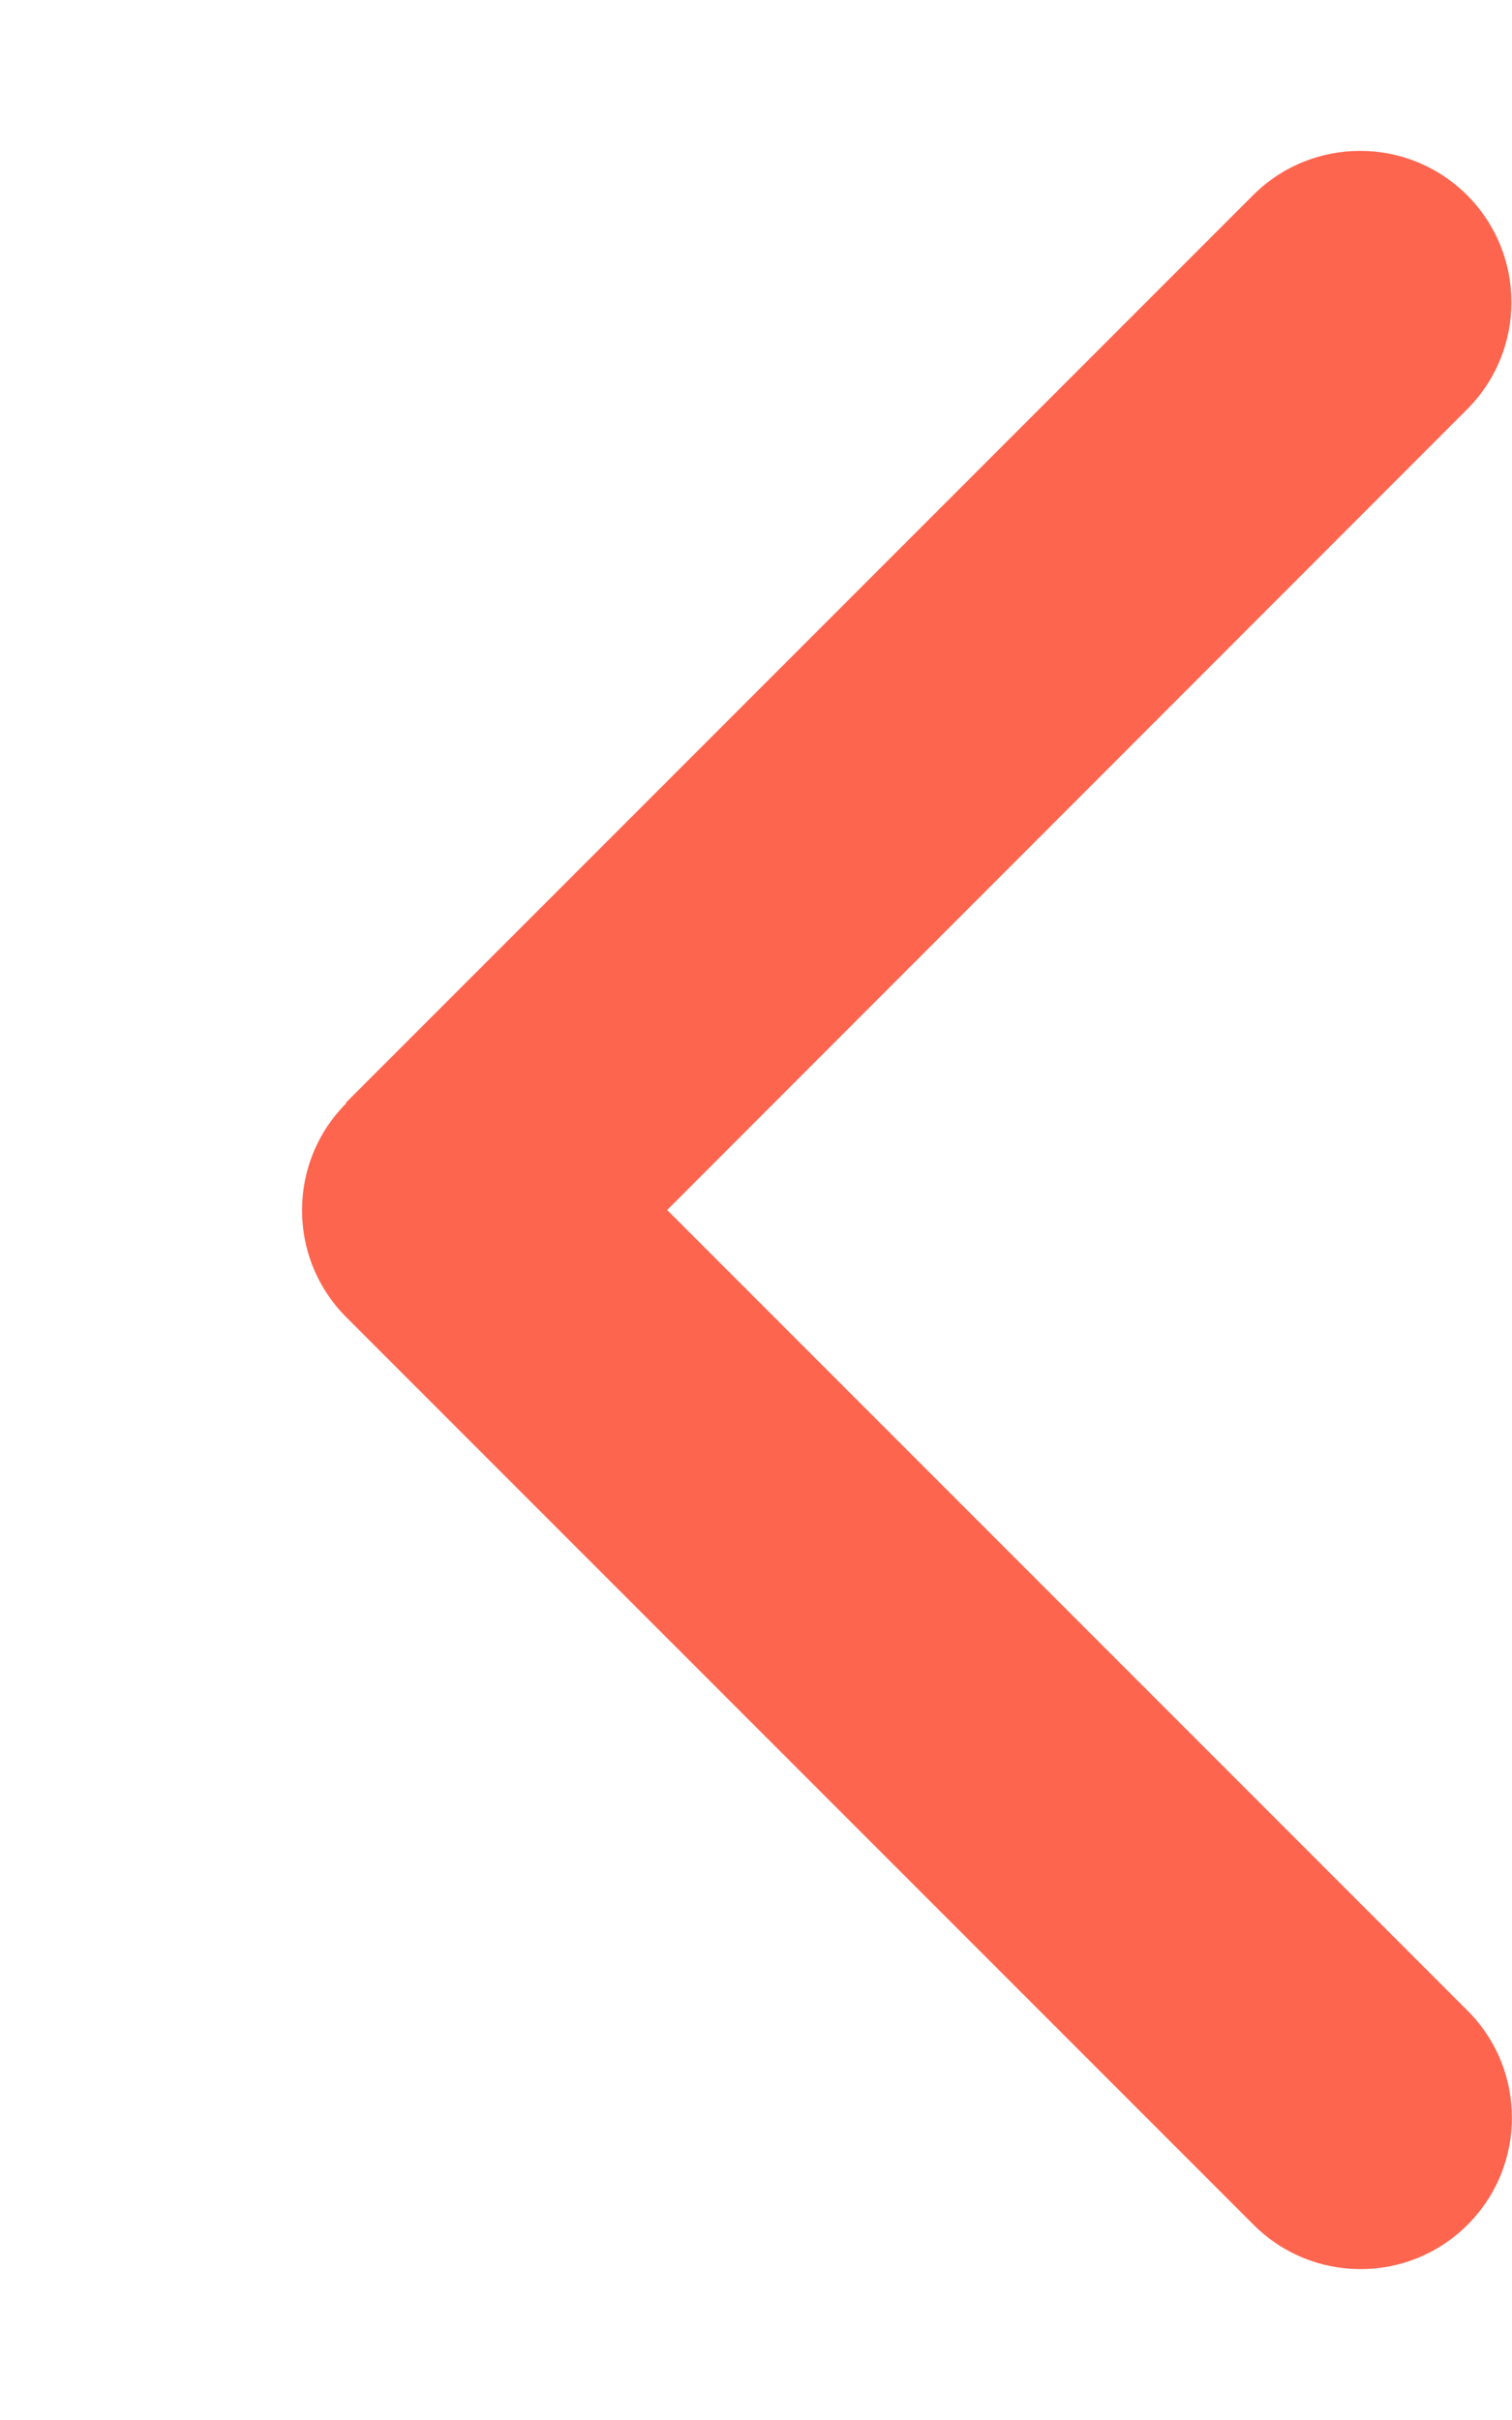<svg width="40" height="64" viewBox="0 0 40 64" fill="none" xmlns="http://www.w3.org/2000/svg">
<path d="M9.162 29.175C7.6 30.737 7.6 33.275 9.162 34.837L33.163 58.837C34.725 60.4 37.263 60.4 38.825 58.837C40.388 57.275 40.388 54.737 38.825 53.175L17.65 32L38.812 10.825C40.375 9.262 40.375 6.725 38.812 5.162C37.25 3.6 34.712 3.6 33.15 5.162L9.15 29.162L9.162 29.175Z" fill="#FE654F"/>
</svg>
